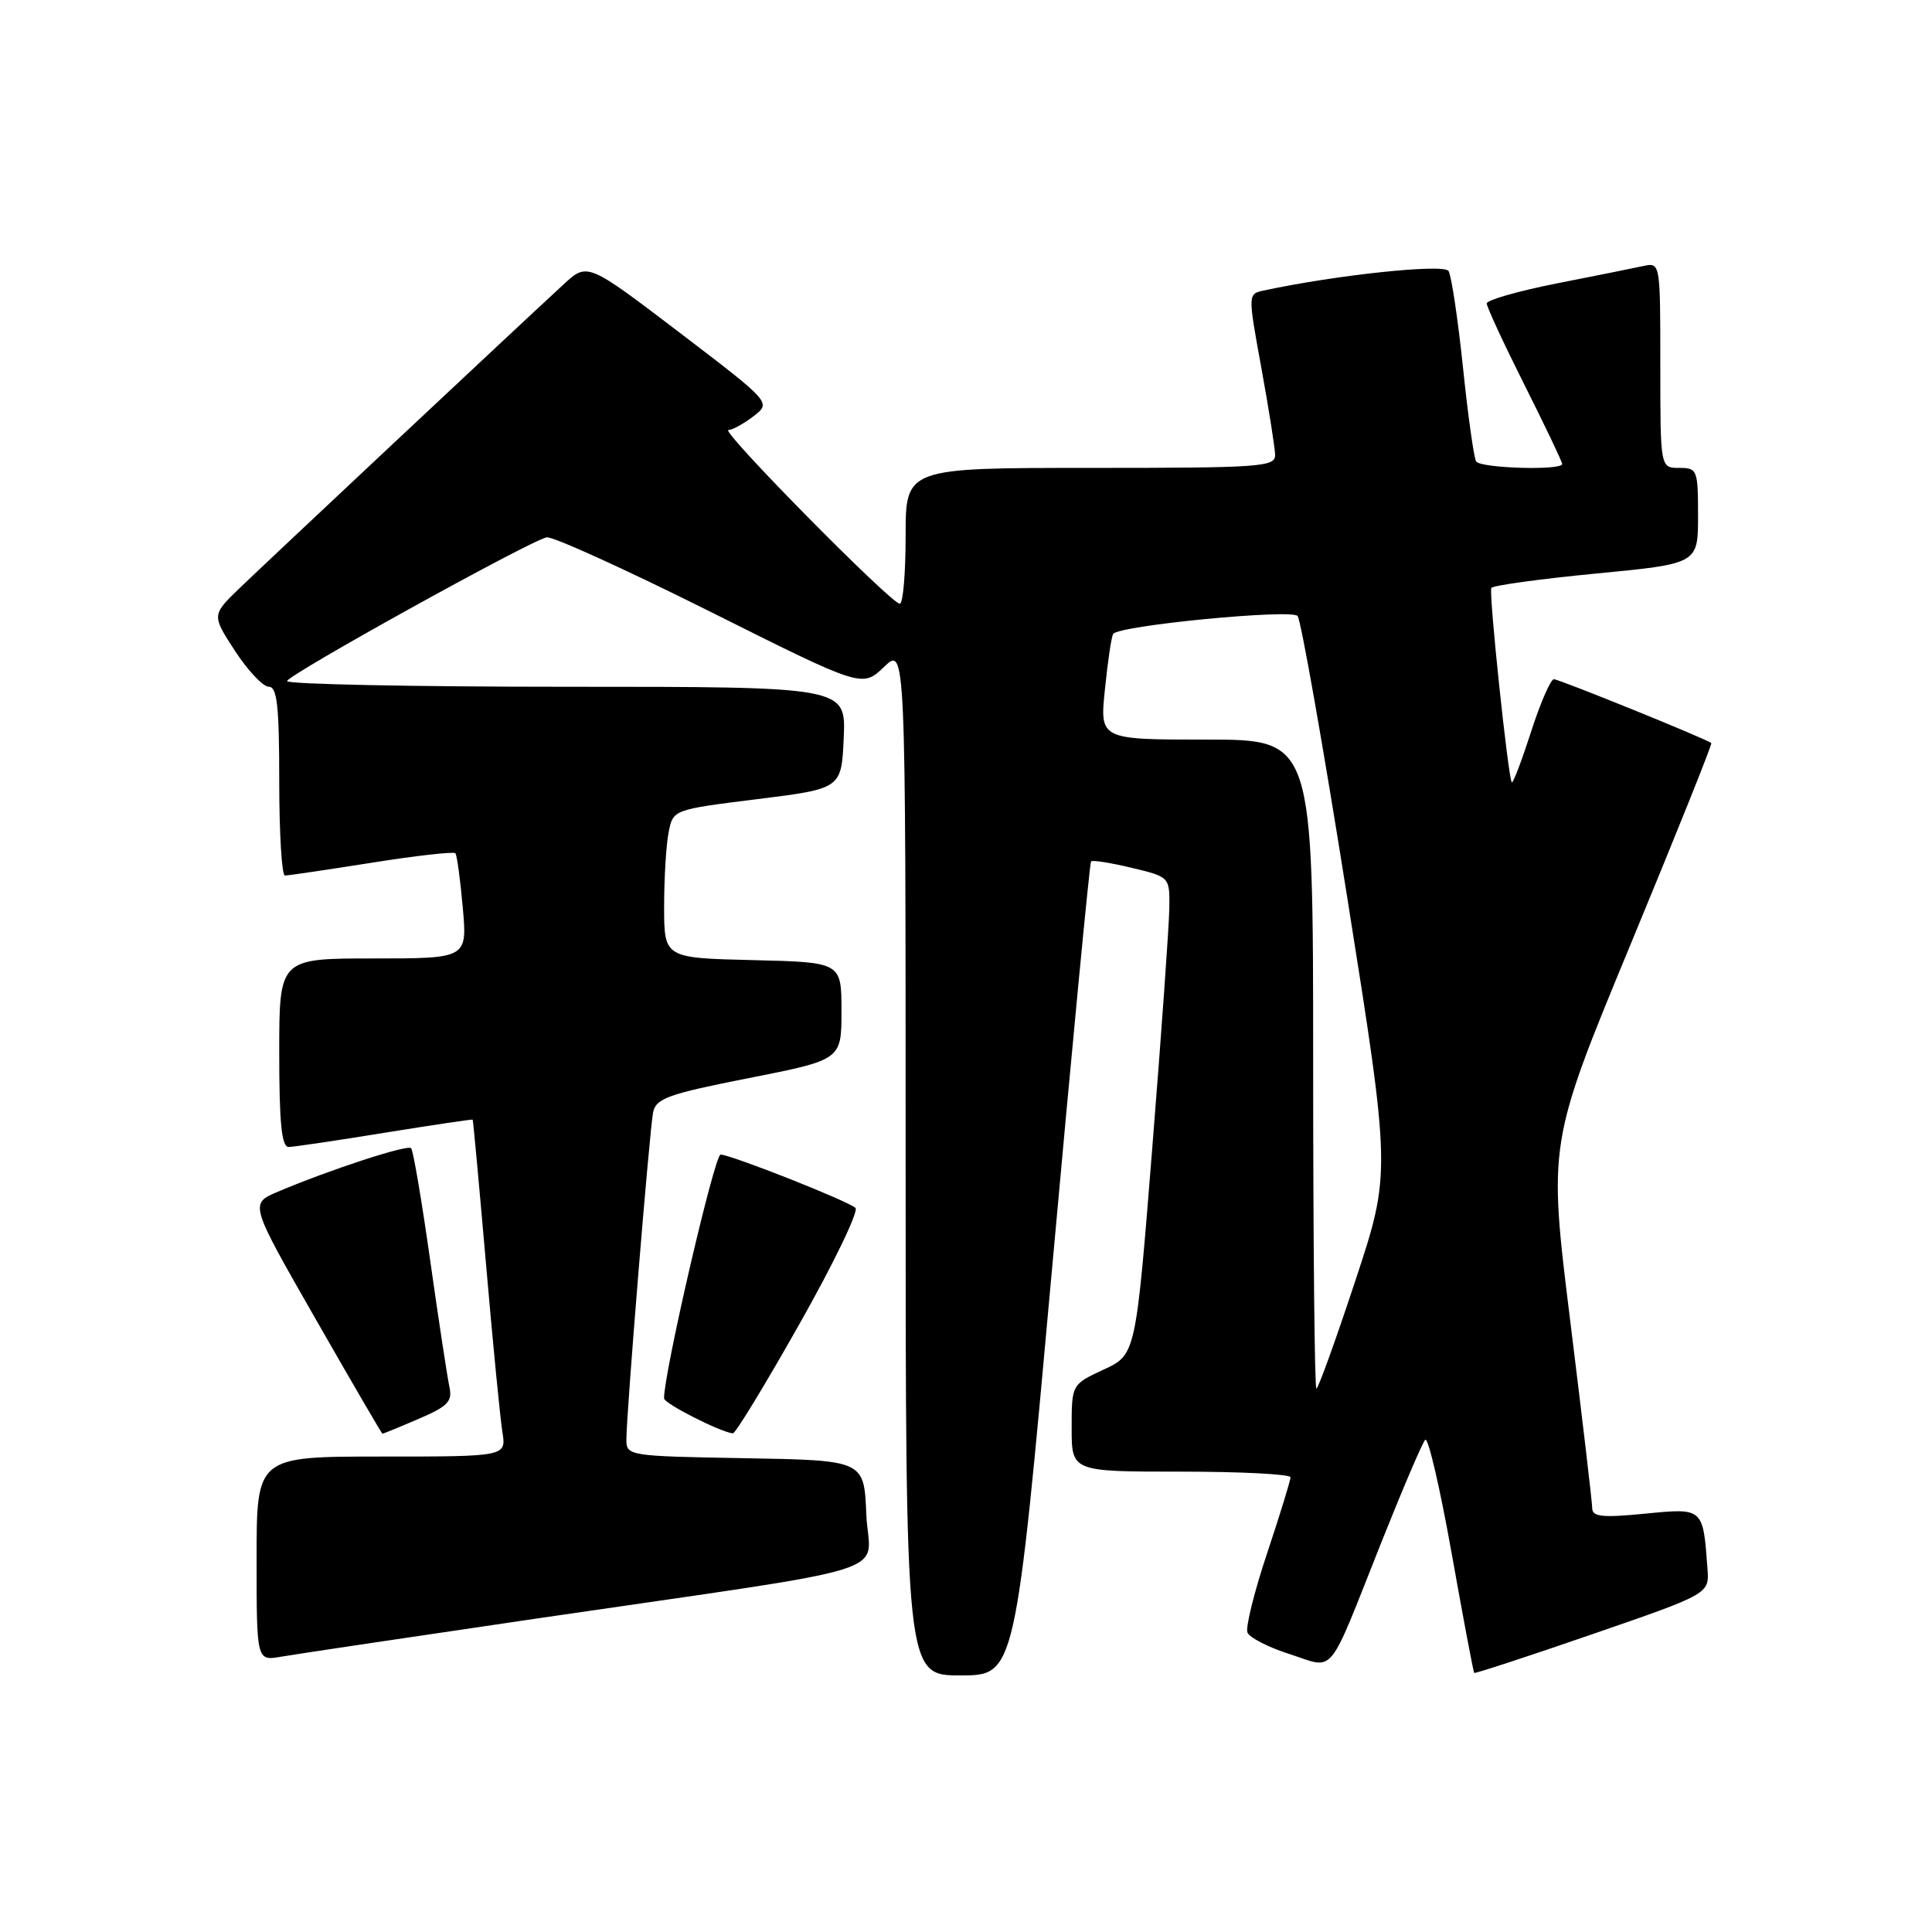 <?xml version="1.0" encoding="UTF-8" standalone="no"?>
<!DOCTYPE svg PUBLIC "-//W3C//DTD SVG 1.1//EN" "http://www.w3.org/Graphics/SVG/1.1/DTD/svg11.dtd" >
<svg xmlns="http://www.w3.org/2000/svg" xmlns:xlink="http://www.w3.org/1999/xlink" version="1.1" viewBox="0 0 256 256">
 <g >
 <path fill="currentColor"
d=" M 139.39 168.25 C 142.06 138.69 144.39 114.34 144.57 114.14 C 144.75 113.94 147.17 114.32 149.95 114.99 C 155.00 116.20 155.00 116.20 154.94 120.35 C 154.91 122.63 153.90 136.88 152.69 152.00 C 150.50 179.50 150.50 179.50 146.25 181.47 C 142.00 183.45 142.00 183.45 142.00 189.22 C 142.00 195.00 142.00 195.00 156.50 195.00 C 164.47 195.00 171.00 195.34 171.00 195.75 C 171.00 196.16 169.61 200.67 167.91 205.78 C 166.20 210.89 165.03 215.62 165.29 216.31 C 165.55 216.99 168.07 218.28 170.89 219.18 C 177.00 221.14 175.78 222.62 183.00 204.46 C 185.84 197.33 188.47 191.17 188.85 190.78 C 189.23 190.38 190.80 197.12 192.34 205.76 C 193.88 214.40 195.23 221.56 195.34 221.67 C 195.45 221.78 202.51 219.47 211.02 216.53 C 226.50 211.19 226.50 211.19 226.25 207.85 C 225.66 199.76 225.71 199.81 217.97 200.57 C 212.38 201.12 211.00 200.98 210.98 199.88 C 210.98 199.12 209.66 187.93 208.06 175.00 C 205.15 151.50 205.15 151.50 216.08 125.09 C 222.09 110.57 226.90 98.58 226.76 98.46 C 226.13 97.92 206.60 90.00 205.90 90.00 C 205.47 90.00 204.10 93.14 202.87 96.98 C 201.63 100.81 200.49 103.82 200.32 103.66 C 199.85 103.18 197.25 78.56 197.61 77.91 C 197.78 77.58 204.02 76.72 211.46 76.00 C 225.00 74.70 225.00 74.70 225.00 68.35 C 225.00 62.24 224.90 62.00 222.50 62.00 C 220.00 62.00 220.00 62.00 220.00 48.38 C 220.00 34.79 220.00 34.77 217.75 35.25 C 216.51 35.52 211.34 36.56 206.25 37.56 C 201.16 38.57 197.00 39.76 197.00 40.21 C 197.00 40.67 199.25 45.52 202.00 51.00 C 204.75 56.48 207.00 61.20 207.00 61.48 C 207.00 62.37 196.15 62.05 195.59 61.14 C 195.30 60.67 194.51 55.05 193.85 48.66 C 193.18 42.26 192.32 36.52 191.94 35.91 C 191.33 34.92 177.05 36.43 167.43 38.50 C 165.35 38.95 165.35 38.95 167.13 48.72 C 168.11 54.10 168.93 59.29 168.96 60.25 C 169.00 61.87 167.18 62.00 144.50 62.00 C 120.00 62.00 120.00 62.00 120.00 71.00 C 120.00 75.95 119.66 80.00 119.23 80.00 C 118.08 80.00 95.38 57.00 96.52 56.98 C 97.06 56.97 98.56 56.14 99.85 55.15 C 102.20 53.34 102.20 53.34 90.02 44.05 C 77.83 34.77 77.83 34.77 74.67 37.69 C 68.13 43.72 35.35 74.46 31.77 77.91 C 28.05 81.50 28.05 81.50 31.14 86.25 C 32.84 88.86 34.86 91.00 35.62 91.00 C 36.72 91.00 37.00 93.53 37.00 103.50 C 37.00 110.38 37.34 116.00 37.75 116.01 C 38.16 116.02 43.33 115.25 49.23 114.32 C 55.13 113.38 60.13 112.82 60.34 113.06 C 60.55 113.30 60.99 116.54 61.32 120.25 C 61.92 127.00 61.92 127.00 49.46 127.00 C 37.00 127.00 37.00 127.00 37.00 139.50 C 37.00 148.84 37.32 151.99 38.25 151.98 C 38.94 151.97 44.67 151.12 51.00 150.09 C 57.33 149.07 62.56 148.29 62.63 148.36 C 62.70 148.44 63.49 157.05 64.40 167.50 C 65.30 177.95 66.28 187.96 66.57 189.75 C 67.09 193.00 67.09 193.00 50.55 193.00 C 34.00 193.00 34.00 193.00 34.00 206.55 C 34.00 220.09 34.00 220.09 37.25 219.52 C 39.04 219.21 54.23 216.94 71.00 214.48 C 120.72 207.20 115.13 208.96 114.79 200.65 C 114.50 193.50 114.50 193.50 98.75 193.22 C 83.24 192.95 83.00 192.91 83.00 190.74 C 83.00 187.26 86.07 149.74 86.54 147.39 C 86.92 145.54 88.54 144.96 99.23 142.85 C 111.50 140.43 111.50 140.43 111.50 133.97 C 111.50 127.50 111.50 127.50 99.75 127.22 C 88.00 126.94 88.00 126.94 88.00 120.09 C 88.00 116.33 88.27 111.91 88.60 110.27 C 89.19 107.28 89.19 107.28 100.35 105.89 C 111.50 104.50 111.50 104.50 111.80 97.75 C 112.09 91.00 112.09 91.00 75.05 91.00 C 54.67 91.00 38.02 90.66 38.04 90.25 C 38.07 89.45 70.10 71.71 72.43 71.20 C 73.18 71.03 82.90 75.45 94.03 81.01 C 114.25 91.13 114.25 91.13 117.13 88.38 C 120.00 85.63 120.00 85.63 120.00 153.81 C 120.00 222.00 120.00 222.00 127.26 222.00 C 134.53 222.00 134.53 222.00 139.39 168.25 Z  M 55.44 188.02 C 59.35 186.35 59.97 185.70 59.55 183.77 C 59.28 182.52 58.13 175.01 57.01 167.07 C 55.89 159.13 54.75 152.41 54.47 152.14 C 53.97 151.63 43.63 155.02 36.79 157.92 C 33.08 159.50 33.08 159.50 41.79 174.72 C 46.58 183.10 50.58 189.96 50.67 189.97 C 50.76 189.99 52.91 189.11 55.44 188.02 Z  M 105.95 175.40 C 110.49 167.37 113.82 160.46 113.35 160.05 C 112.24 159.08 96.81 152.99 95.48 152.99 C 94.67 153.00 87.95 182.00 87.99 185.29 C 88.00 185.97 95.38 189.73 97.11 189.93 C 97.44 189.97 101.42 183.43 105.95 175.40 Z  M 174.00 141.00 C 174.00 98.00 174.00 98.00 159.86 98.00 C 145.72 98.00 145.72 98.00 146.41 91.33 C 146.78 87.66 147.27 84.36 147.50 84.00 C 148.18 82.89 171.08 80.67 171.94 81.62 C 172.37 82.11 175.34 98.90 178.52 118.95 C 184.31 155.41 184.31 155.41 179.59 169.70 C 176.99 177.57 174.67 184.00 174.43 184.00 C 174.19 184.00 174.00 164.65 174.00 141.00 Z "/>
</g>
</svg>